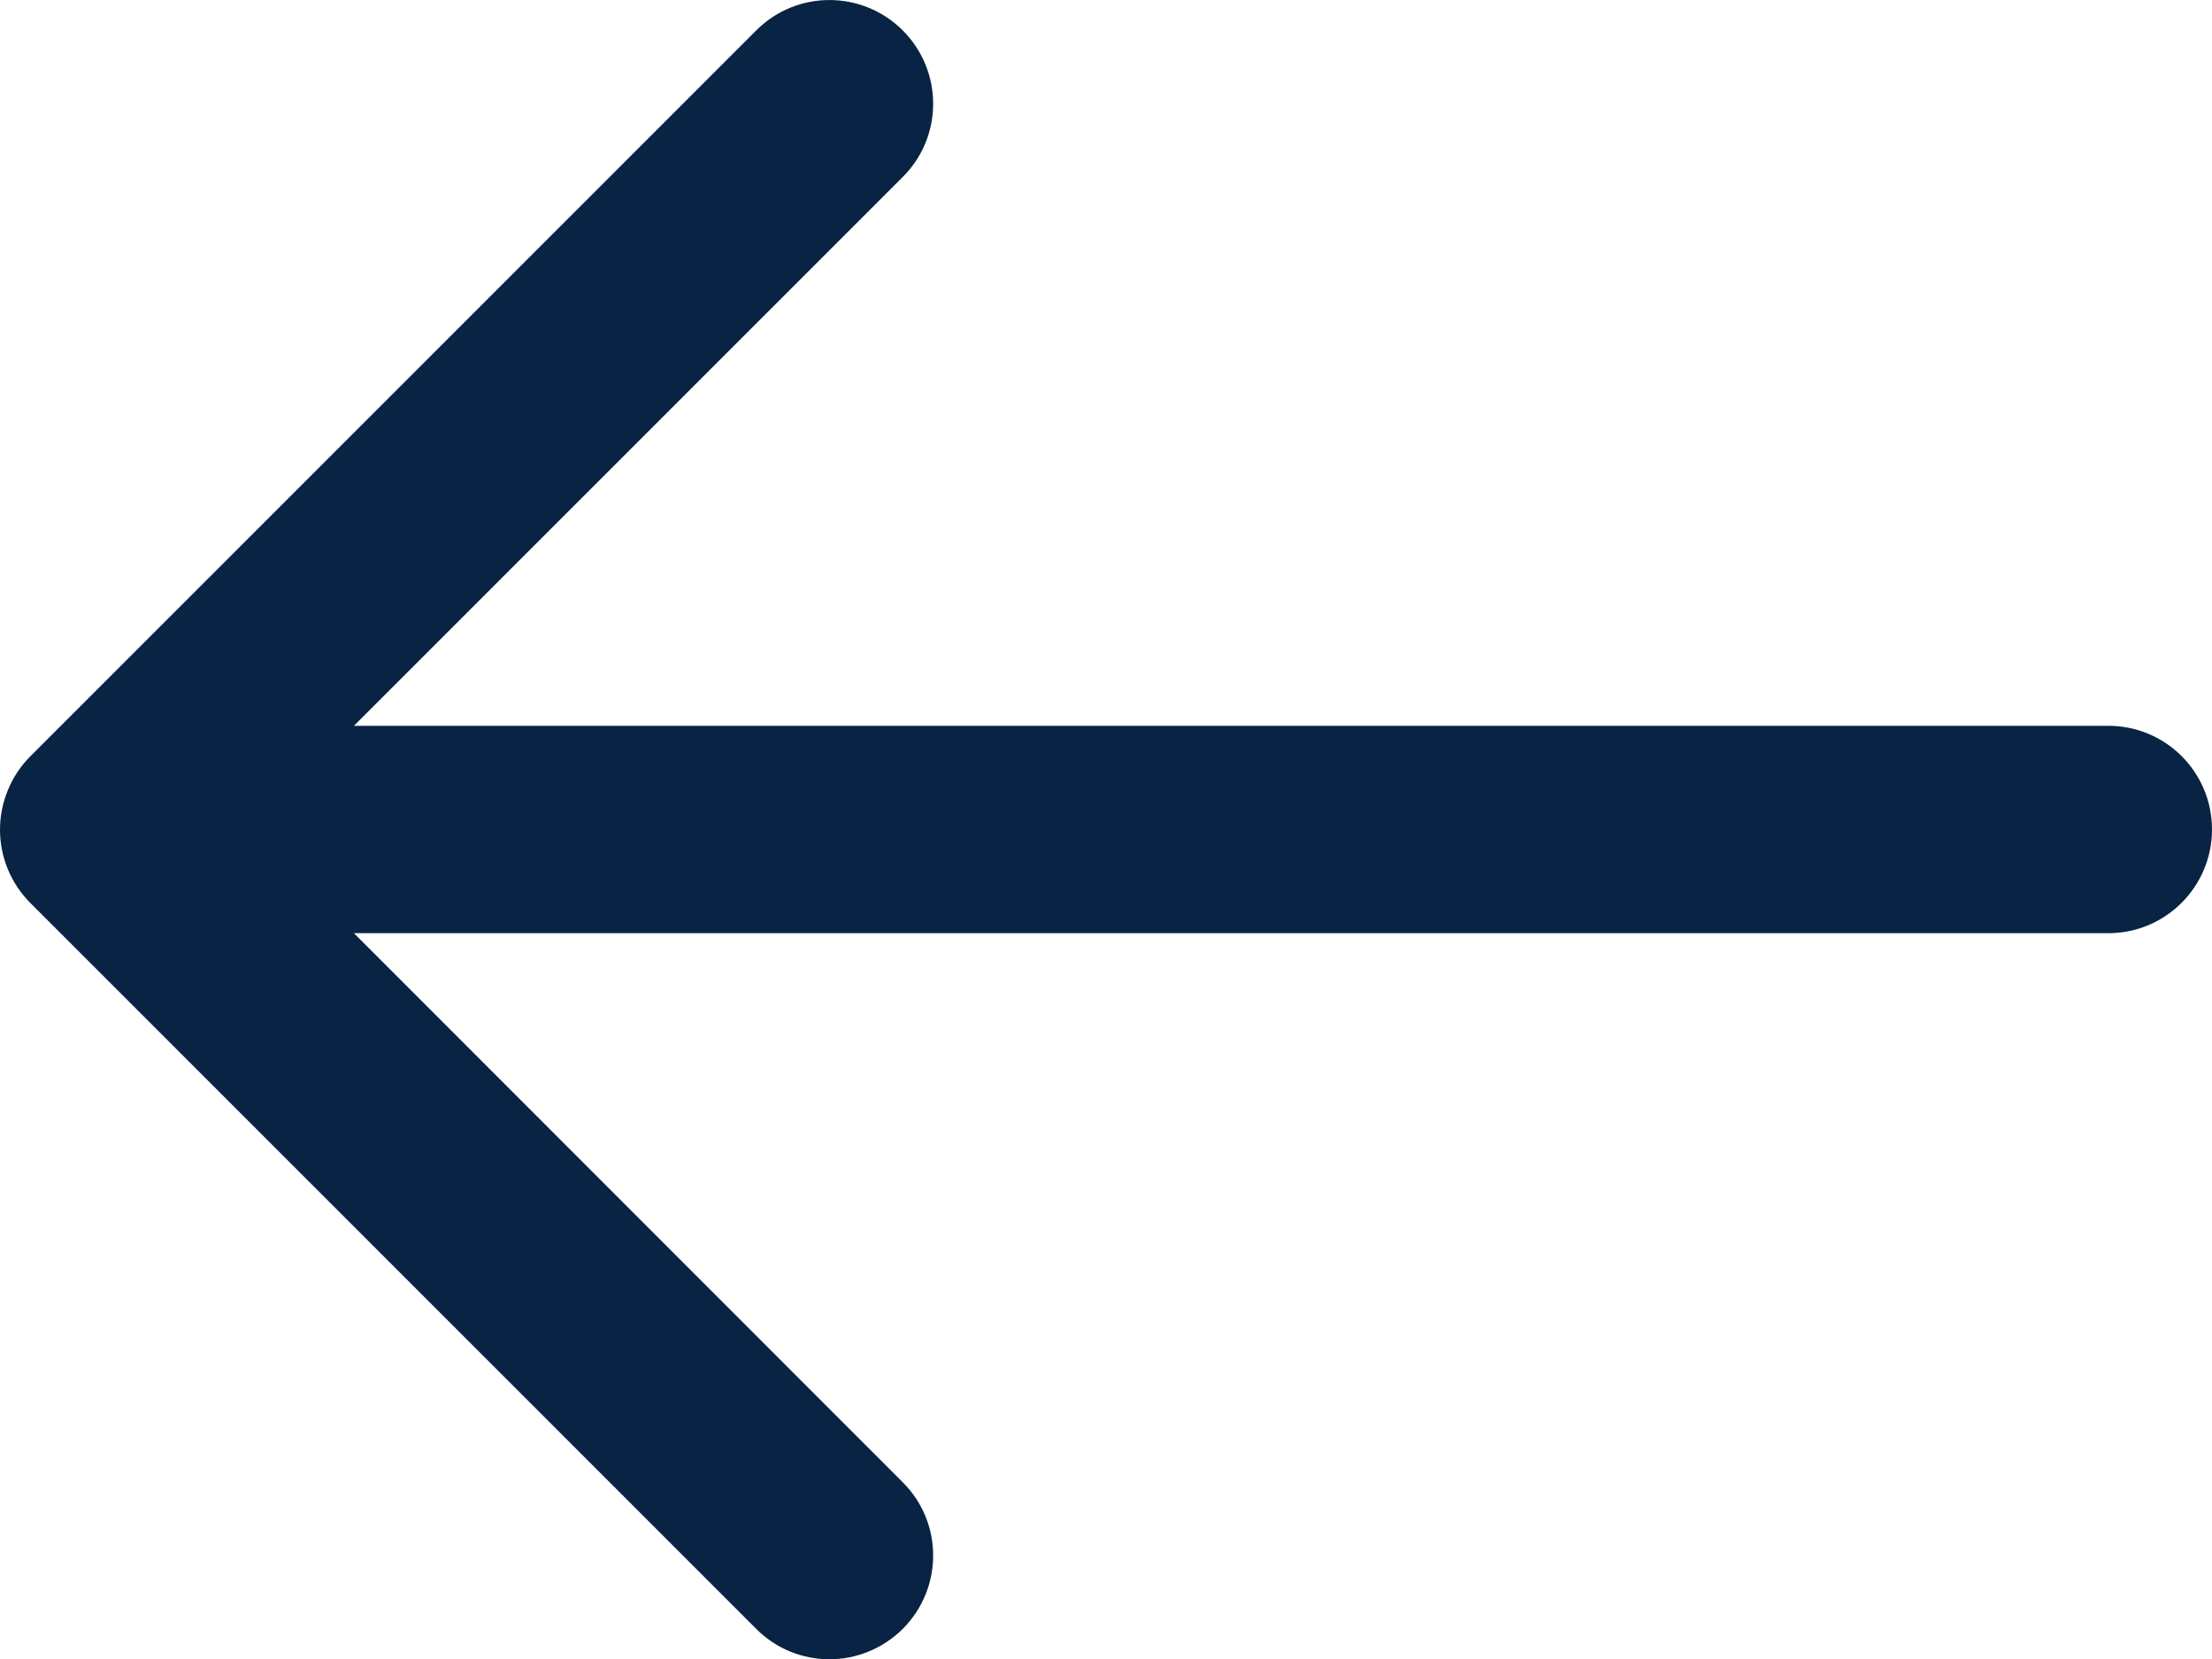 <svg width="16" height="12" viewBox="0 0 16 12" xmlns="http://www.w3.org/2000/svg"><path d="M15.25 5.25H2.56l3.97-3.97c.293-.292.293-.766 0-1.06-.294-.293-.768-.293-1.06 0L.22 5.47c-.07.07-.125.152-.163.245-.076.183-.076.39 0 .573.038.092.093.174.163.244l5.25 5.25c.145.146.337.22.53.22.19 0 .383-.074.53-.22.293-.294.293-.768 0-1.06L2.56 6.75h12.69c.415 0 .75-.337.75-.75 0-.415-.335-.75-.75-.75" fill="#092344" fill-rule="evenodd"/></svg>
